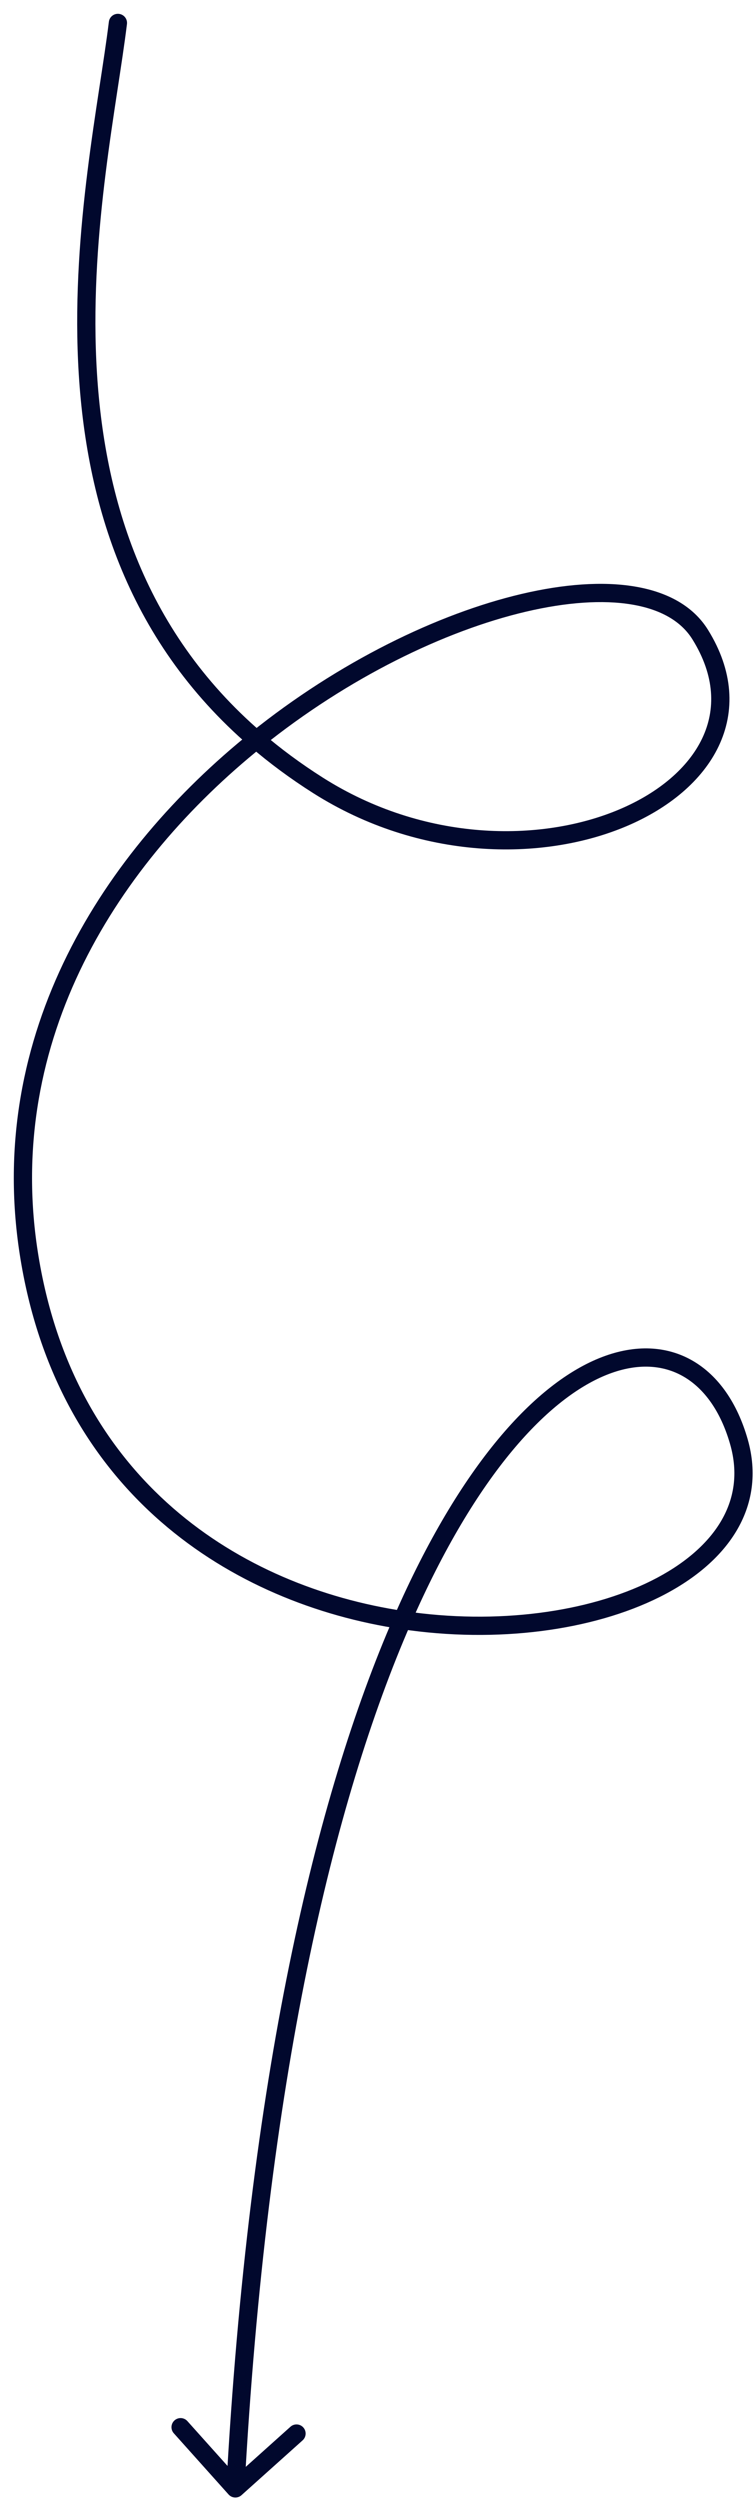 <svg width="33" height="109" viewBox="0 0 33 109" fill="none" xmlns="http://www.w3.org/2000/svg">
<path d="M9.978 108.766C10.125 108.929 10.377 108.943 10.541 108.796L13.209 106.405C13.373 106.258 13.386 106.006 13.24 105.843C13.093 105.679 12.841 105.665 12.678 105.812L10.306 107.938L8.18 105.566C8.033 105.402 7.781 105.388 7.617 105.535C7.454 105.682 7.44 105.934 7.587 106.097L9.978 108.766ZM32.252 62.856L32.635 62.746H32.635L32.252 62.856ZM1.255 54.634L0.862 54.696L1.255 54.634ZM30.564 27.668L30.225 27.878L30.564 27.668ZM13.876 34.24L13.663 34.577L13.876 34.24ZM5.542 1.049C5.569 0.83 5.414 0.632 5.195 0.605C4.977 0.578 4.778 0.733 4.752 0.951L5.542 1.049ZM10.672 108.522C11.647 90.702 14.547 78.544 17.93 70.797L17.201 70.478C13.767 78.341 10.855 90.602 9.877 108.478L10.672 108.522ZM17.93 70.797C20.798 64.23 23.981 60.904 26.563 59.914C27.839 59.425 28.952 59.509 29.838 60.022C30.733 60.54 31.457 61.53 31.869 62.966L32.635 62.746C32.183 61.173 31.359 59.982 30.238 59.333C29.108 58.679 27.738 58.611 26.278 59.171C23.39 60.278 20.094 63.853 17.201 70.478L17.93 70.797ZM31.869 62.966C32.234 64.236 32.048 65.374 31.45 66.365C30.846 67.366 29.806 68.239 28.435 68.923C25.69 70.292 21.708 70.857 17.624 70.244L17.506 71.032C21.717 71.664 25.87 71.092 28.79 69.636C30.251 68.907 31.427 67.945 32.132 66.776C32.844 65.597 33.061 64.23 32.635 62.746L31.869 62.966ZM17.624 70.244C10.51 69.176 3.198 64.558 1.649 54.573L0.862 54.696C2.477 65.106 10.137 69.925 17.506 71.032L17.624 70.244ZM1.649 54.573C0.213 45.32 5.158 37.614 11.438 32.569L10.94 31.948C4.53 37.097 -0.633 45.06 0.862 54.696L1.649 54.573ZM11.438 32.569C15.202 29.544 19.418 27.501 22.957 26.671C24.729 26.255 26.309 26.148 27.57 26.357C28.83 26.566 29.73 27.082 30.225 27.878L30.902 27.458C30.246 26.404 29.1 25.804 27.701 25.572C26.302 25.339 24.609 25.465 22.776 25.895C19.106 26.756 14.784 28.859 10.94 31.948L11.438 32.569ZM30.225 27.878C31.216 29.472 31.246 30.947 30.651 32.195C30.047 33.464 28.769 34.556 27.044 35.288C23.596 36.75 18.507 36.706 14.089 33.904L13.663 34.577C18.305 37.521 23.669 37.584 27.355 36.021C29.197 35.239 30.657 34.035 31.37 32.538C32.093 31.02 32.021 29.258 30.902 27.458L30.225 27.878ZM14.089 33.904C13.121 33.29 12.244 32.639 11.448 31.956L10.93 32.56C11.755 33.269 12.664 33.943 13.663 34.577L14.089 33.904ZM11.448 31.956C6.17 27.425 4.47 21.465 4.204 15.738C3.937 9.991 5.111 4.559 5.542 1.049L4.752 0.951C4.332 4.369 3.137 9.939 3.409 15.775C3.681 21.633 5.428 27.838 10.93 32.56L11.448 31.956Z" fill="#01082D"/>
</svg>
